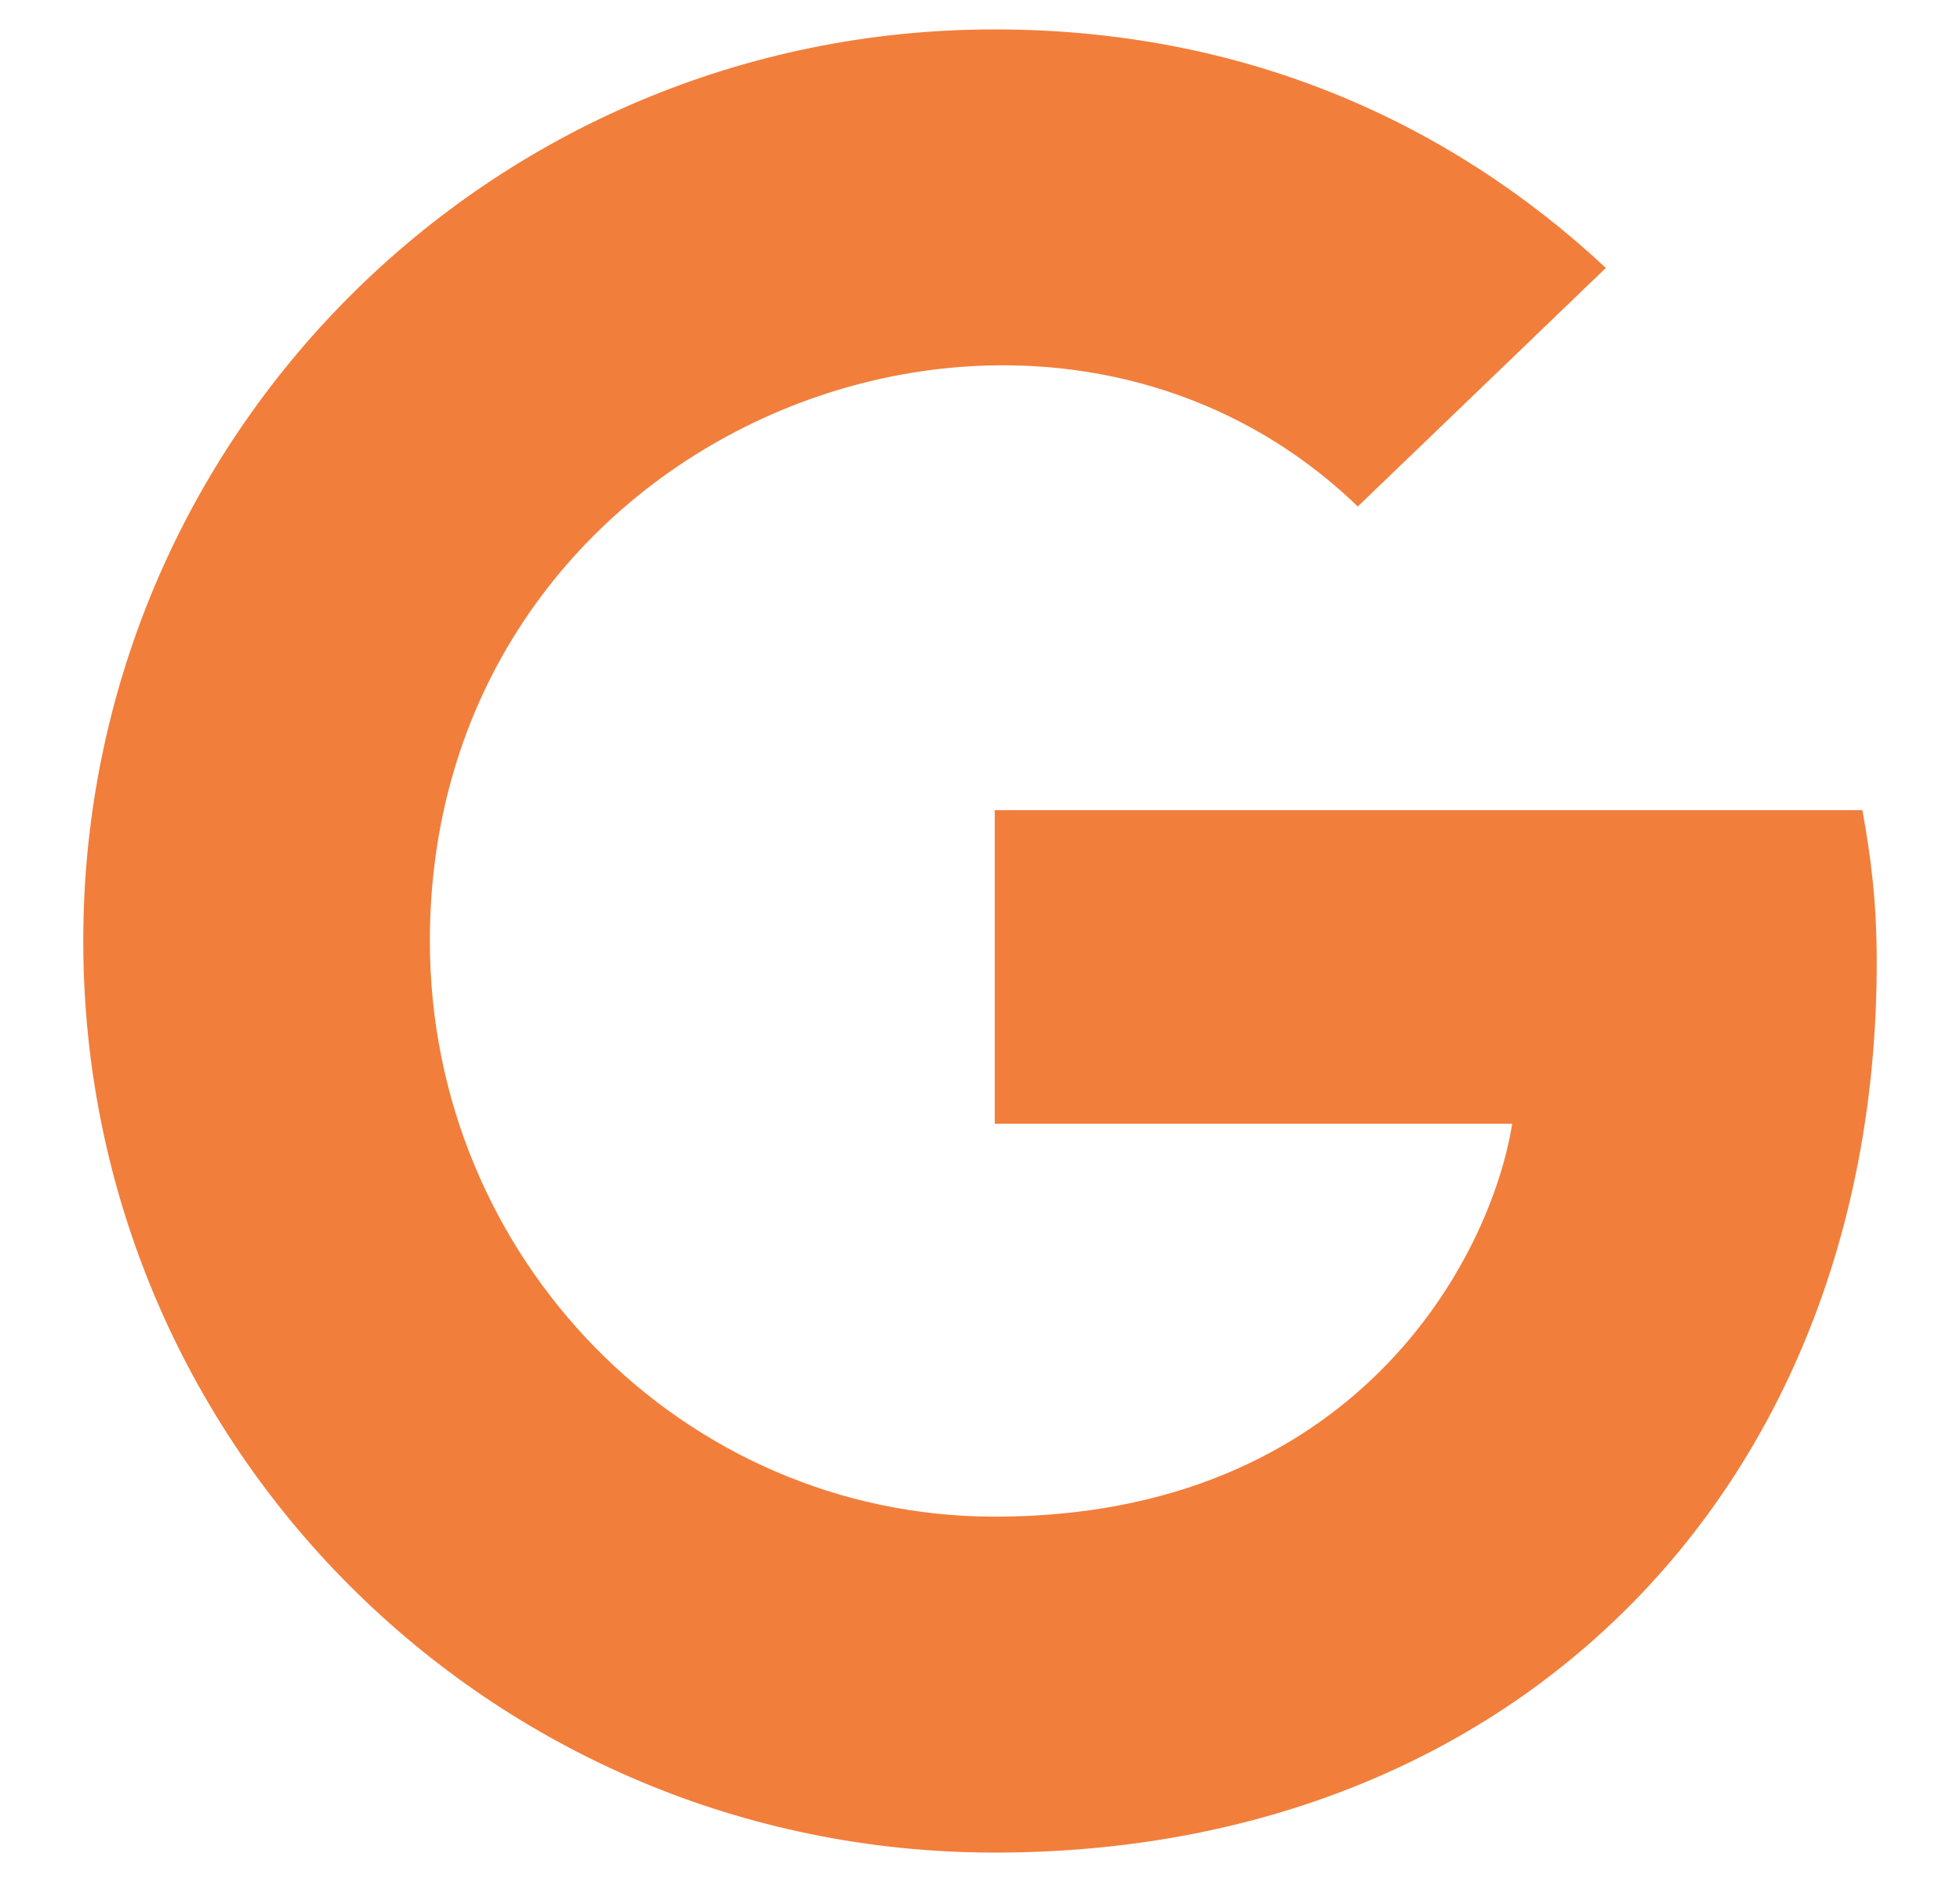 <svg width="25" height="24" viewBox="0 0 25 24" fill="none" xmlns="http://www.w3.org/2000/svg">
<path d="M23.938 12.272C23.938 18.905 19.395 23.625 12.688 23.625C6.256 23.625 1.062 18.431 1.062 12C1.062 5.569 6.256 0.375 12.688 0.375C15.819 0.375 18.453 1.523 20.483 3.417L17.319 6.459C13.18 2.466 5.483 5.466 5.483 12C5.483 16.055 8.722 19.341 12.688 19.341C17.291 19.341 19.016 16.041 19.288 14.33H12.688V10.331H23.755C23.863 10.927 23.938 11.498 23.938 12.272Z" fill="#F27E3B"/>
</svg>
